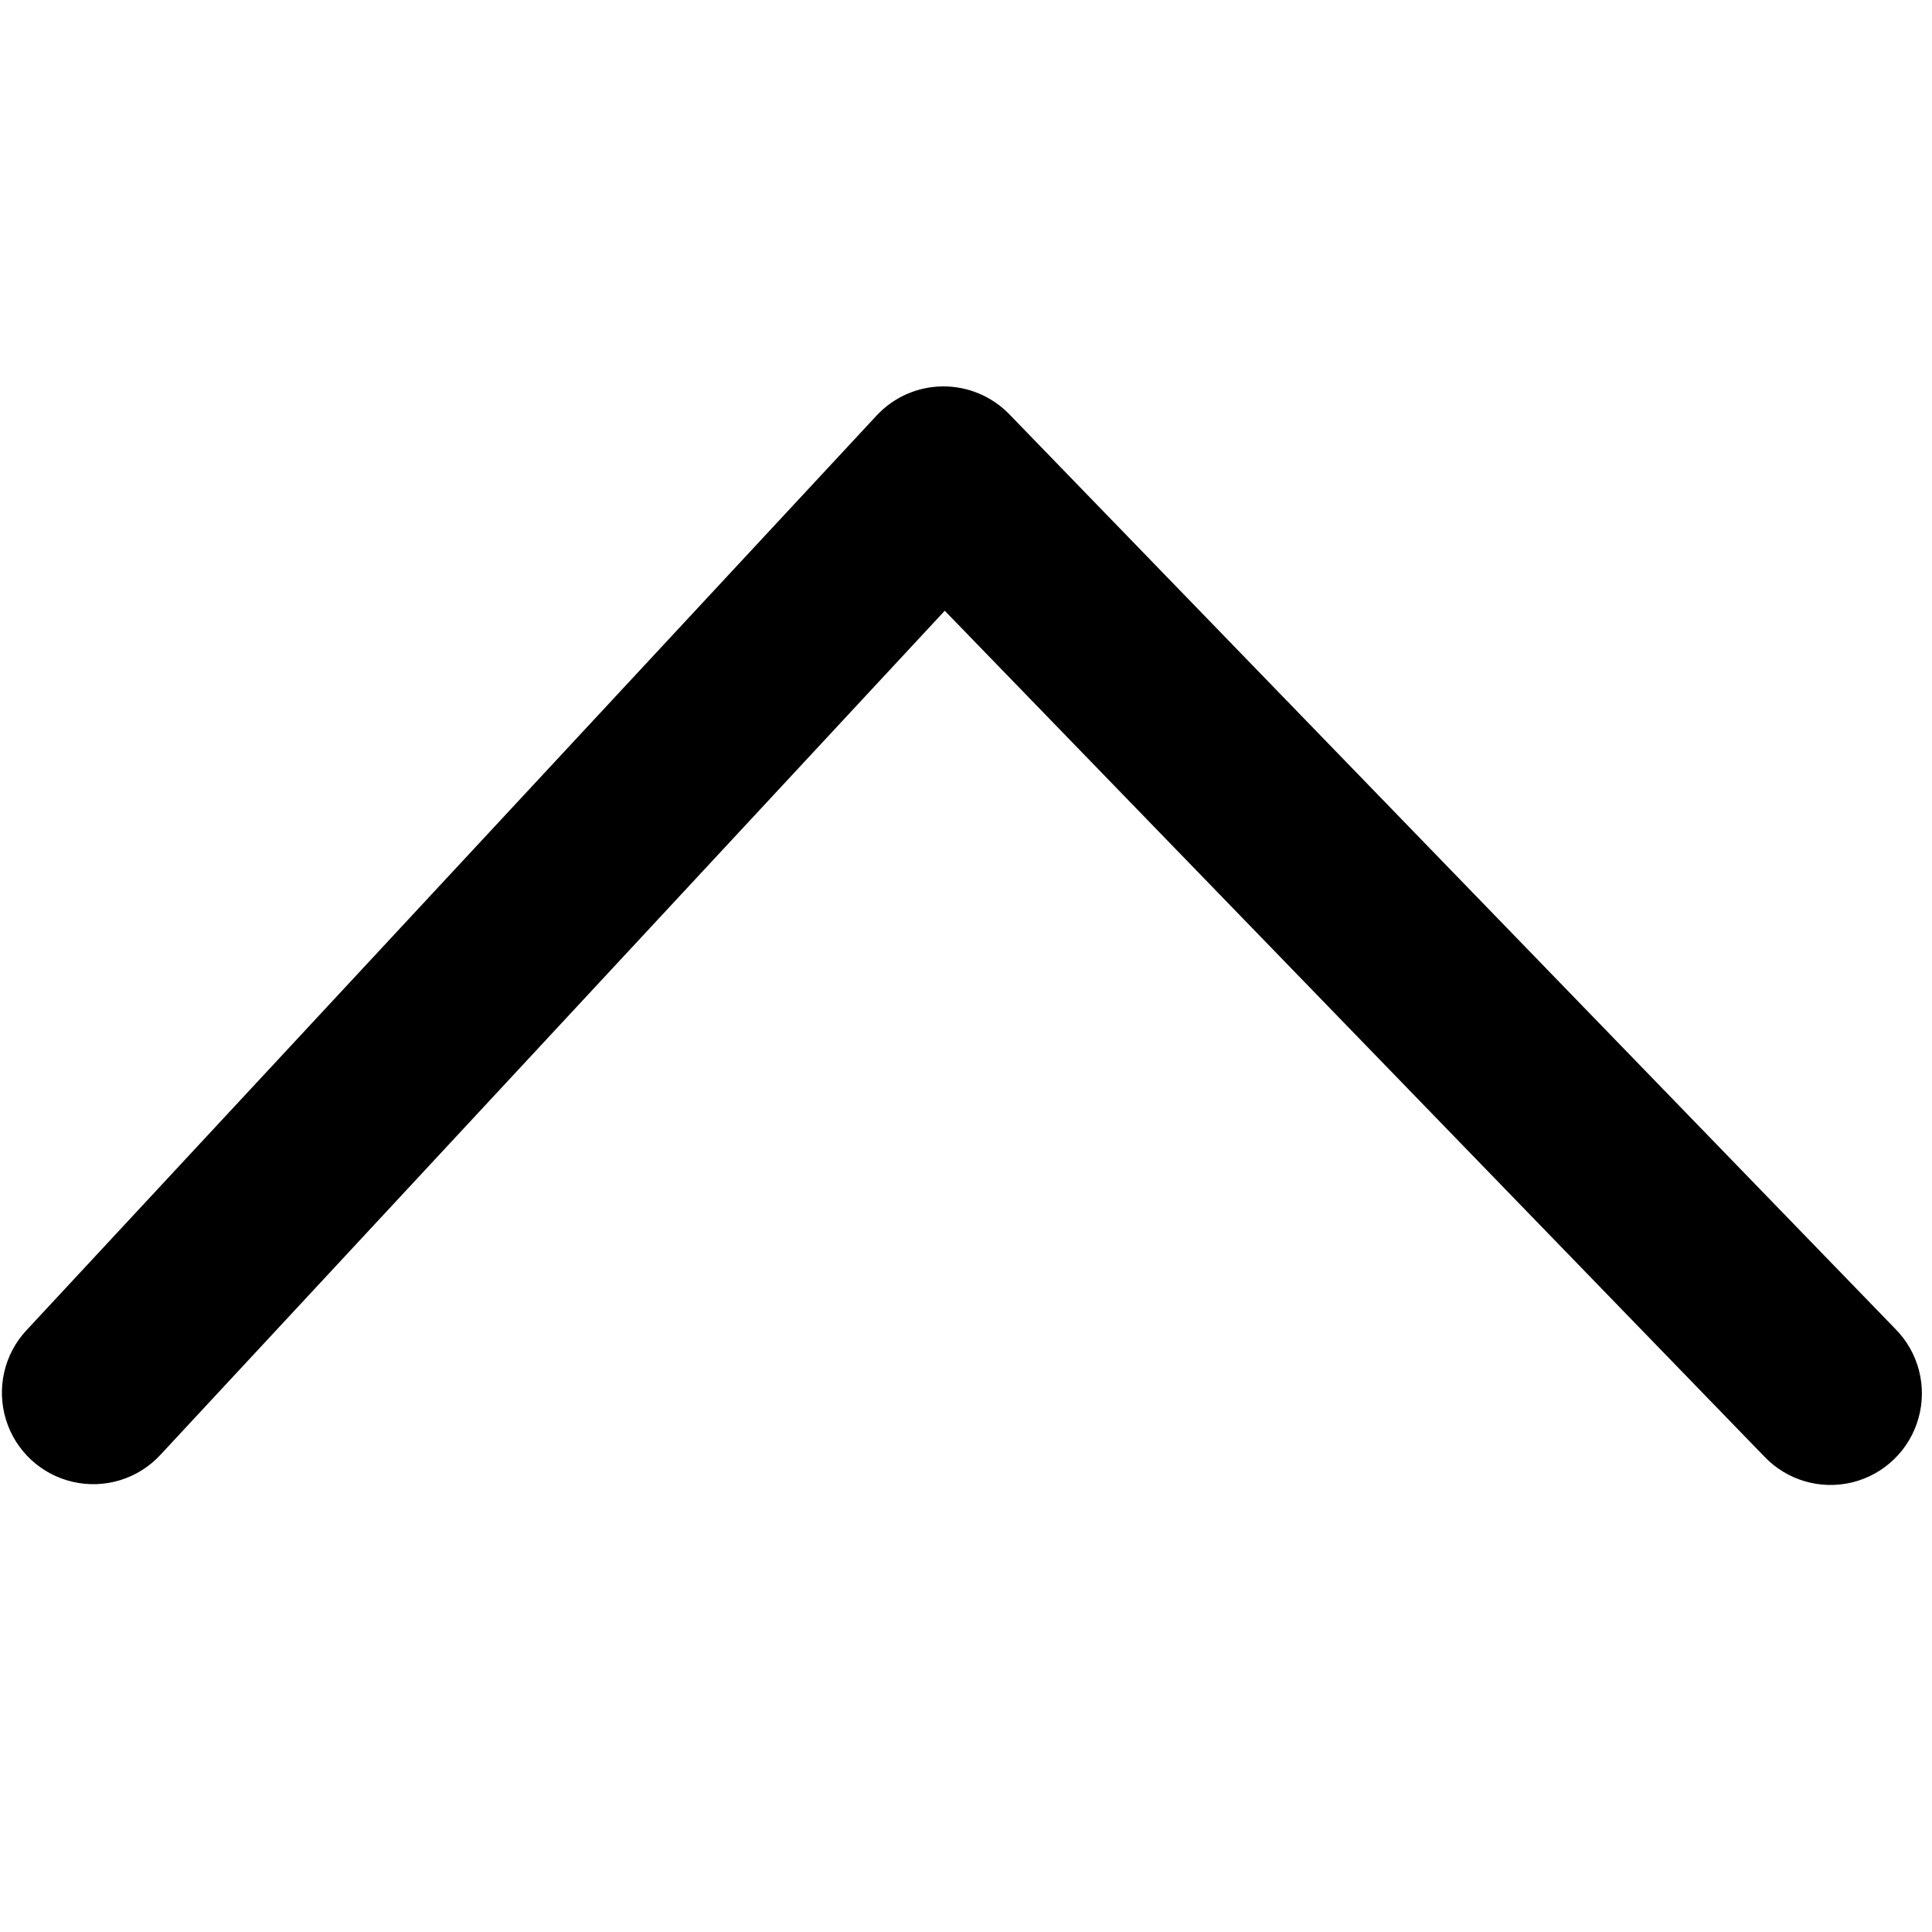 <?xml version="1.0" encoding="UTF-8"?>
<svg width="16px" height="16px" viewBox="0 0 16 16" version="1.1" xmlns="http://www.w3.org/2000/svg" xmlns:xlink="http://www.w3.org/1999/xlink">
    <title>icon-up</title>
    <g id="页面-1" stroke="none" stroke-width="1" fill="none" fill-rule="evenodd">
        <g id="zCloud-icon更新对照表" transform="translate(-2612, -605)" fill="#000000" fill-rule="nonzero">
            <g id="icon-up" transform="translate(2612, 605)">
                <rect id="矩形" opacity="0" x="0.016" y="0" width="15.984" height="16"></rect>
                <path d="M14.61,12.061 C14.797,12.259 15.076,12.341 15.341,12.276 C15.606,12.21 15.815,12.007 15.888,11.745 C15.962,11.482 15.889,11.2 15.697,11.006 L8.358,3.43 C8.213,3.281 8.014,3.198 7.806,3.2 C7.598,3.202 7.401,3.289 7.259,3.442 L0.218,11.018 C0.034,11.216 -0.03,11.497 0.049,11.756 C0.128,12.015 0.34,12.212 0.603,12.272 C0.867,12.333 1.143,12.248 1.327,12.05 L7.824,5.058 L14.61,12.061 L14.61,12.061 Z" id="路径"></path>
            </g>
        </g>
    </g>
</svg>